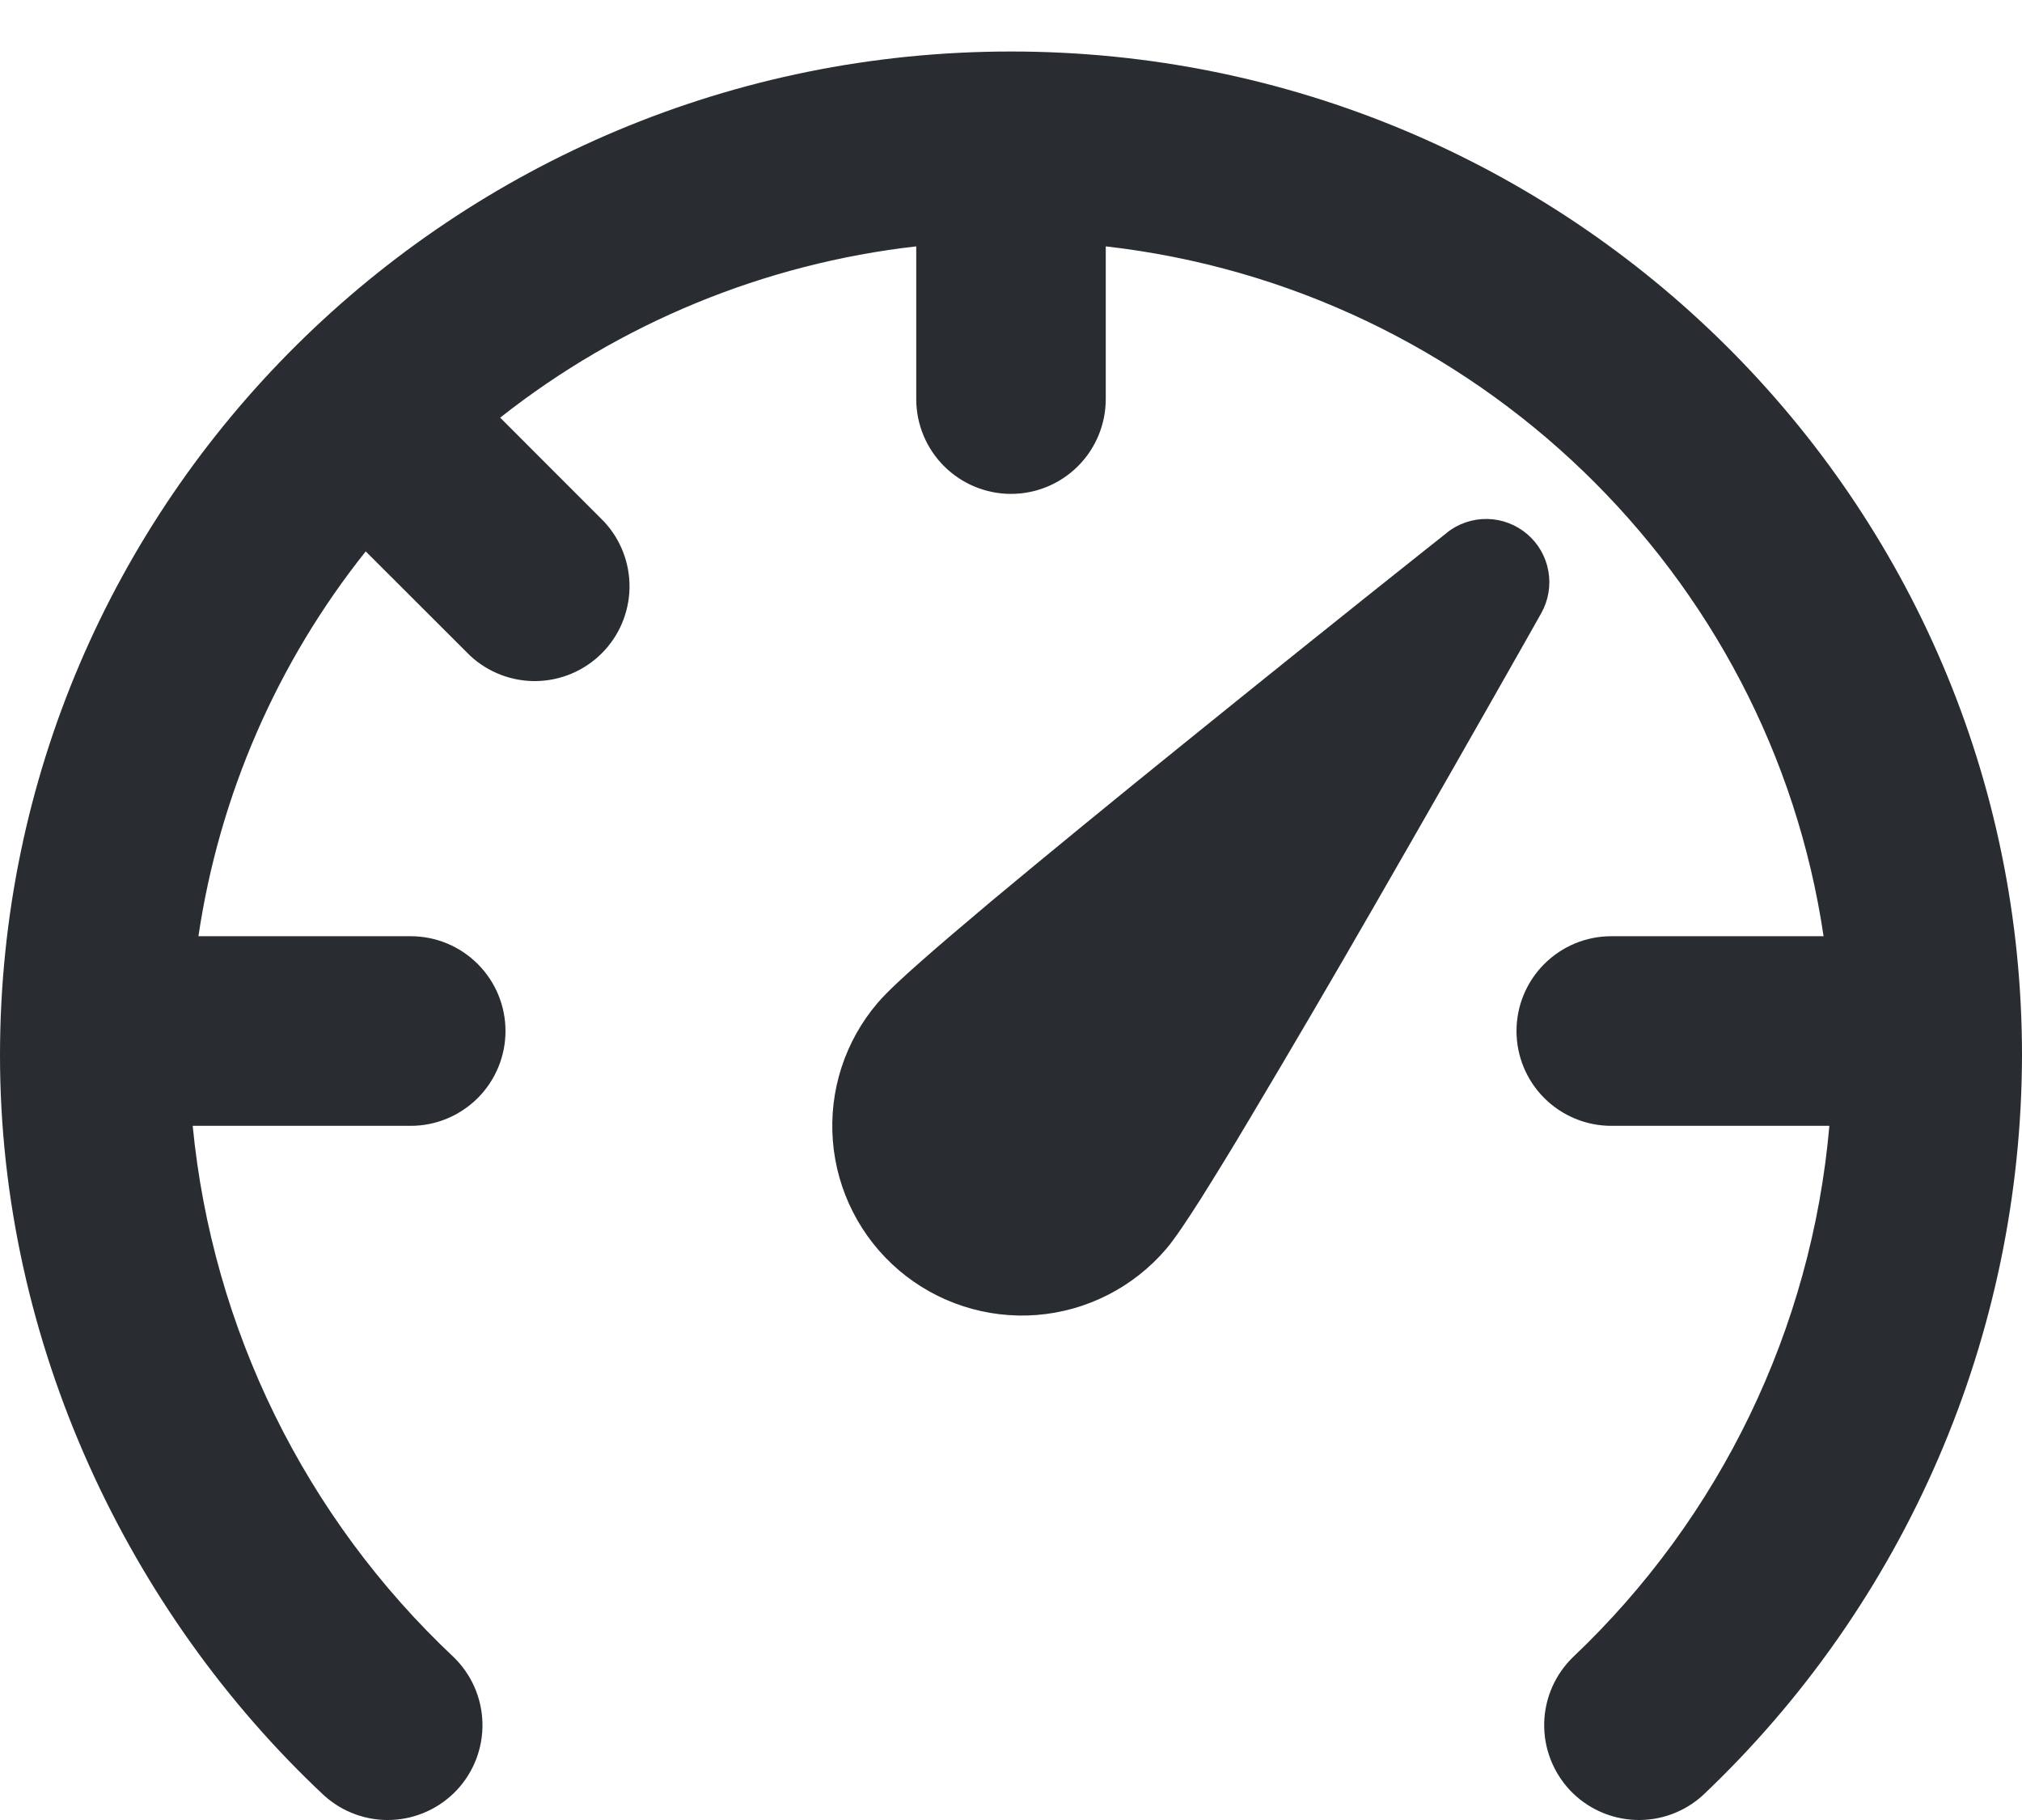 <svg width="30" height="27" viewBox="0 0 30 27" fill="none" xmlns="http://www.w3.org/2000/svg">
<path d="M13.594 3.655C11.34 3.911 9.202 4.791 7.421 6.196L8.963 7.739C9.211 8.006 9.346 8.358 9.34 8.723C9.333 9.087 9.186 9.435 8.928 9.692C8.67 9.95 8.323 10.097 7.958 10.104C7.594 10.11 7.242 9.975 6.975 9.727L5.426 8.18C4.11 9.831 3.254 11.8 2.944 13.889H6.094C6.467 13.889 6.824 14.037 7.088 14.301C7.352 14.565 7.5 14.922 7.5 15.295C7.5 15.668 7.352 16.026 7.088 16.29C6.824 16.553 6.467 16.702 6.094 16.702H2.859C3.151 19.711 4.527 22.512 6.729 24.582C6.995 24.839 7.149 25.19 7.158 25.559C7.167 25.928 7.031 26.286 6.778 26.556C6.525 26.825 6.177 26.984 5.808 26.999C5.439 27.014 5.079 26.882 4.806 26.634C1.918 23.928 0 19.938 0 15.657C0 7.422 6.726 0.764 15 0.764C23.274 0.764 30 7.42 30 15.657C29.996 17.712 29.575 19.745 28.76 21.632C27.946 23.519 26.756 25.221 25.264 26.634C24.991 26.882 24.631 27.014 24.262 26.999C23.892 26.984 23.544 26.825 23.291 26.556C23.039 26.286 22.902 25.928 22.911 25.559C22.92 25.19 23.074 24.839 23.34 24.582C25.527 22.508 26.88 19.705 27.142 16.702H23.906C23.533 16.702 23.176 16.553 22.912 16.29C22.648 16.026 22.5 15.668 22.5 15.295C22.5 14.922 22.648 14.565 22.912 14.301C23.176 14.037 23.533 13.889 23.906 13.889H27.056C26.261 8.515 21.894 4.28 16.406 3.655V5.92C16.406 6.293 16.258 6.651 15.994 6.915C15.731 7.178 15.373 7.327 15 7.327C14.627 7.327 14.269 7.178 14.006 6.915C13.742 6.651 13.594 6.293 13.594 5.92V3.655ZM21.467 7.902C21.637 7.767 21.849 7.695 22.067 7.699C22.285 7.703 22.494 7.783 22.659 7.924C22.825 8.065 22.936 8.26 22.973 8.474C23.011 8.688 22.973 8.909 22.866 9.099L22.659 9.466C21.905 10.797 21.147 12.126 20.383 13.452C19.773 14.513 19.154 15.57 18.527 16.621C18.292 17.017 18.052 17.409 17.807 17.799C17.619 18.093 17.436 18.372 17.301 18.53C16.816 19.097 16.126 19.449 15.383 19.508C14.639 19.566 13.902 19.327 13.335 18.843C12.768 18.359 12.416 17.669 12.357 16.925C12.298 16.181 12.537 15.445 13.022 14.877C13.157 14.72 13.402 14.493 13.665 14.262C13.946 14.013 14.308 13.707 14.715 13.364C15.533 12.682 16.556 11.845 17.554 11.039C18.744 10.077 19.937 9.119 21.135 8.167L21.467 7.904V7.902Z" fill="#292D32"/>
</svg>
